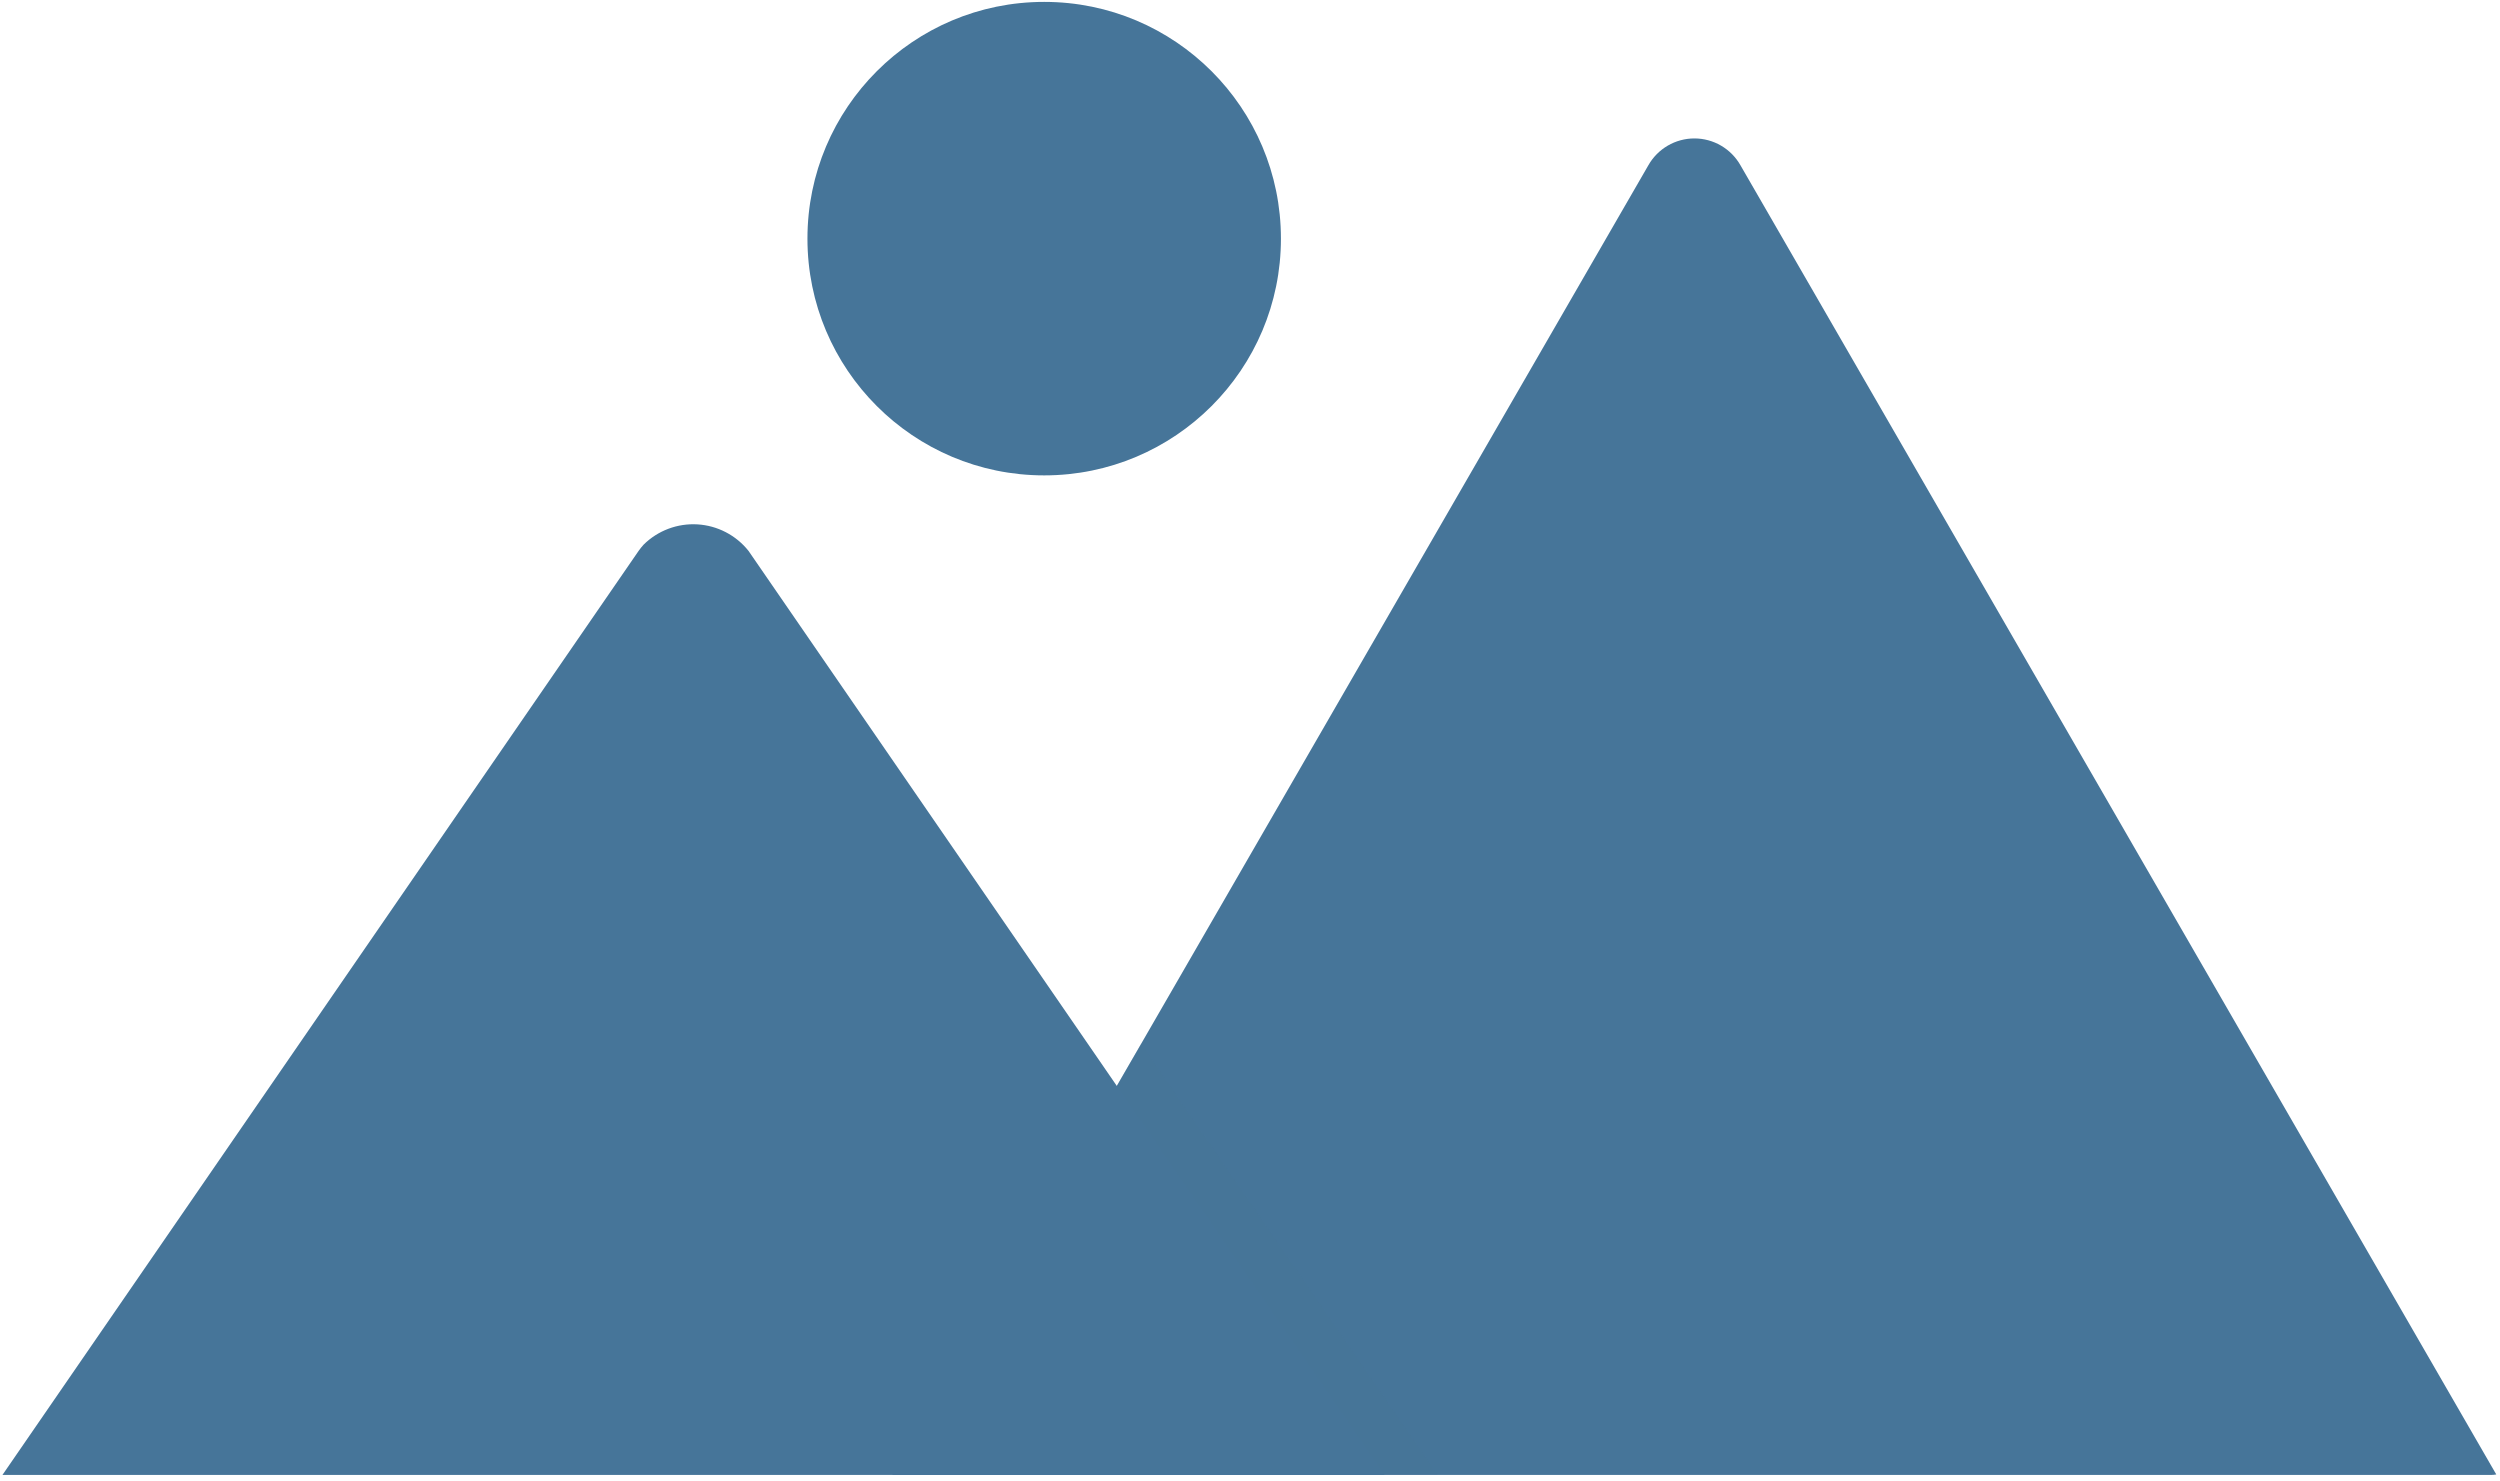 <svg width="412" height="244" viewBox="0 0 412 244" fill="none" xmlns="http://www.w3.org/2000/svg">
<path d="M147.04 243.073H410.404C410.734 243.077 411.063 243.051 411.388 242.995L286.829 27.241C286.069 25.898 284.966 24.78 283.632 24.002C282.298 23.224 280.782 22.814 279.238 22.814C277.694 22.814 276.178 23.224 274.845 24.002C273.511 24.78 272.408 25.898 271.648 27.241L188.053 172.029L184.048 178.957L147.04 243.073Z" fill="#467599"/>
<path opacity="0.2" d="M147.042 243.07H236.958L192.816 178.957L189.641 174.338L188.052 172.03L184.047 178.957L147.042 243.07Z" fill="#467599"/>
<path d="M0.401 243.073H228.189L184.048 178.957L180.871 174.338L123.352 90.782C122.335 89.506 121.061 88.458 119.612 87.706C118.164 86.954 116.573 86.515 114.944 86.417C113.315 86.32 111.683 86.566 110.155 87.14C108.628 87.714 107.238 88.603 106.076 89.75C105.778 90.076 105.501 90.421 105.247 90.782L0.401 243.073Z" fill="#467599"/>
<path d="M172.082 78.343C193.63 78.343 211.097 60.875 211.097 39.328C211.097 17.78 193.63 0.312 172.082 0.312C150.535 0.312 133.067 17.78 133.067 39.328C133.067 60.875 150.535 78.343 172.082 78.343Z" fill="#467599"/>
</svg>
